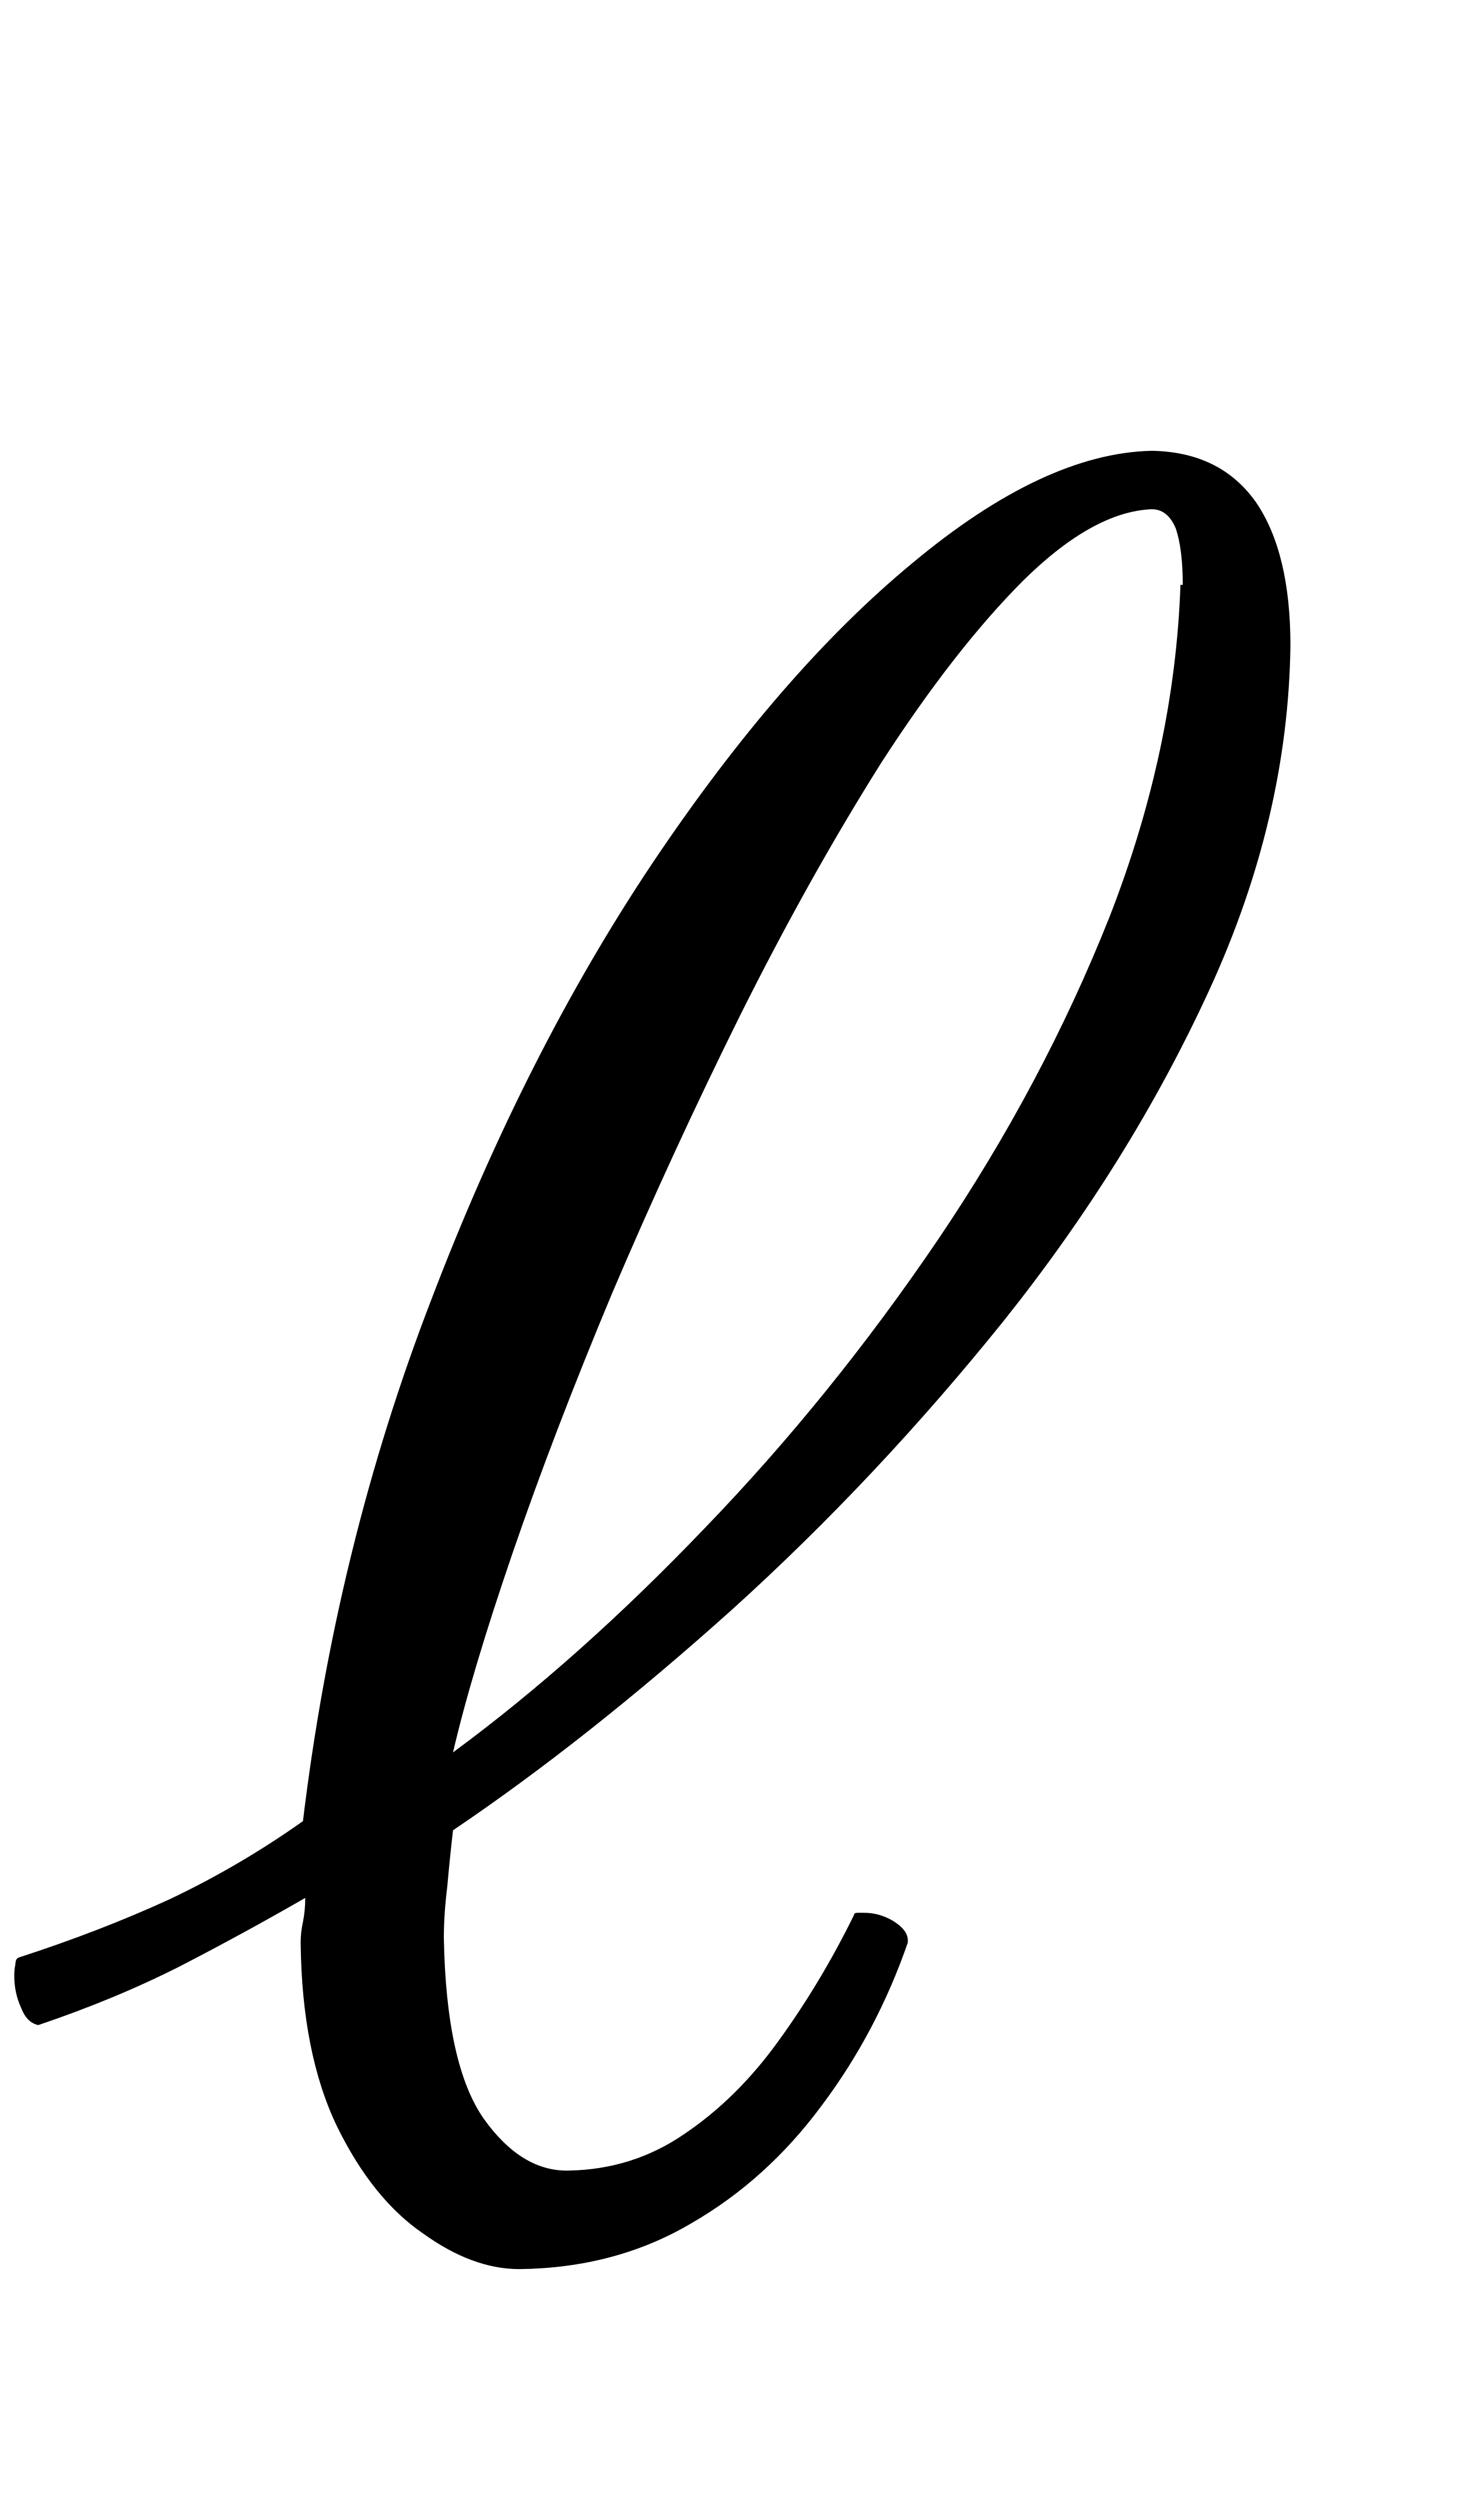 <?xml version="1.0" encoding="utf-8"?>
<svg version="1.1" id="Layer_1"
xmlns="http://www.w3.org/2000/svg"
xmlns:xlink="http://www.w3.org/1999/xlink"
xmlns:author="http://www.sothink.com"
width="7px" height="12px"
xml:space="preserve">
<g id="PathID_163" transform="matrix(0.011, 0, 0, 0.011, -2.5, 10.7)">
<path style="fill:#000000;fill-opacity:1" d="M790.5 -691q0 -40.5 -15 -62.5q-15.5 -22 -45.5 -22.5q-47 1 -104.5 49q-57.5 47.5 -113.5 131q-55.5 83 -96.5 190.5q-41.5 107.5 -56 227.5q-27.5 19.5 -58 34q-30.5 14 -66 25.5q-1.5 0.5 -1.5 3q-0.5 2 -0.5 5q0 7.5 3 14q2.5 6.5 7.5 7.5q34 -11.5 62.5 -26q28 -14.5 54 -29.5q0 5.5 -1 10.5q-1 4.5 -1 9q0.5 48.5 16 80.5q15.5 31.5 37.5 46.5q21.5 15.5 42 15.5q42 -0.5 75 -20q33 -19 57 -51.5q24 -32 37.5 -71l0 -1q0 -4.5 -6.5 -8.5q-6 -3.5 -12.5 -3.5l-3 0q-1.5 0 -1.5 1q-14.5 29.5 -33 55q-18 25 -41 40.5q-22.5 15.5 -50.5 16q-20.5 0.5 -37 -22.5q-16.5 -23.5 -17.5 -79q0 -10.5 1.5 -22.5q1 -11.5 2.5 -24.5q58.5 -39.5 122 -96.5q63 -57 118.5 -126q55 -69 89.5 -144q34.5 -75 35.5 -150.5M742.5 -717.5q-2.5 72 -31 145q-29 73 -75 141q-46.5 68.5 -101.5 125.5q-55 57.5 -110 98q8 -34.5 26 -87q18 -52.5 43.5 -113.5q26 -61 56 -121.5q30 -60 61.5 -110q32 -49.5 62 -79.5q30.5 -30 56 -31q7 0 10.5 8.5q3 9 3 24.5l-1 0" />
</g>
</svg>
